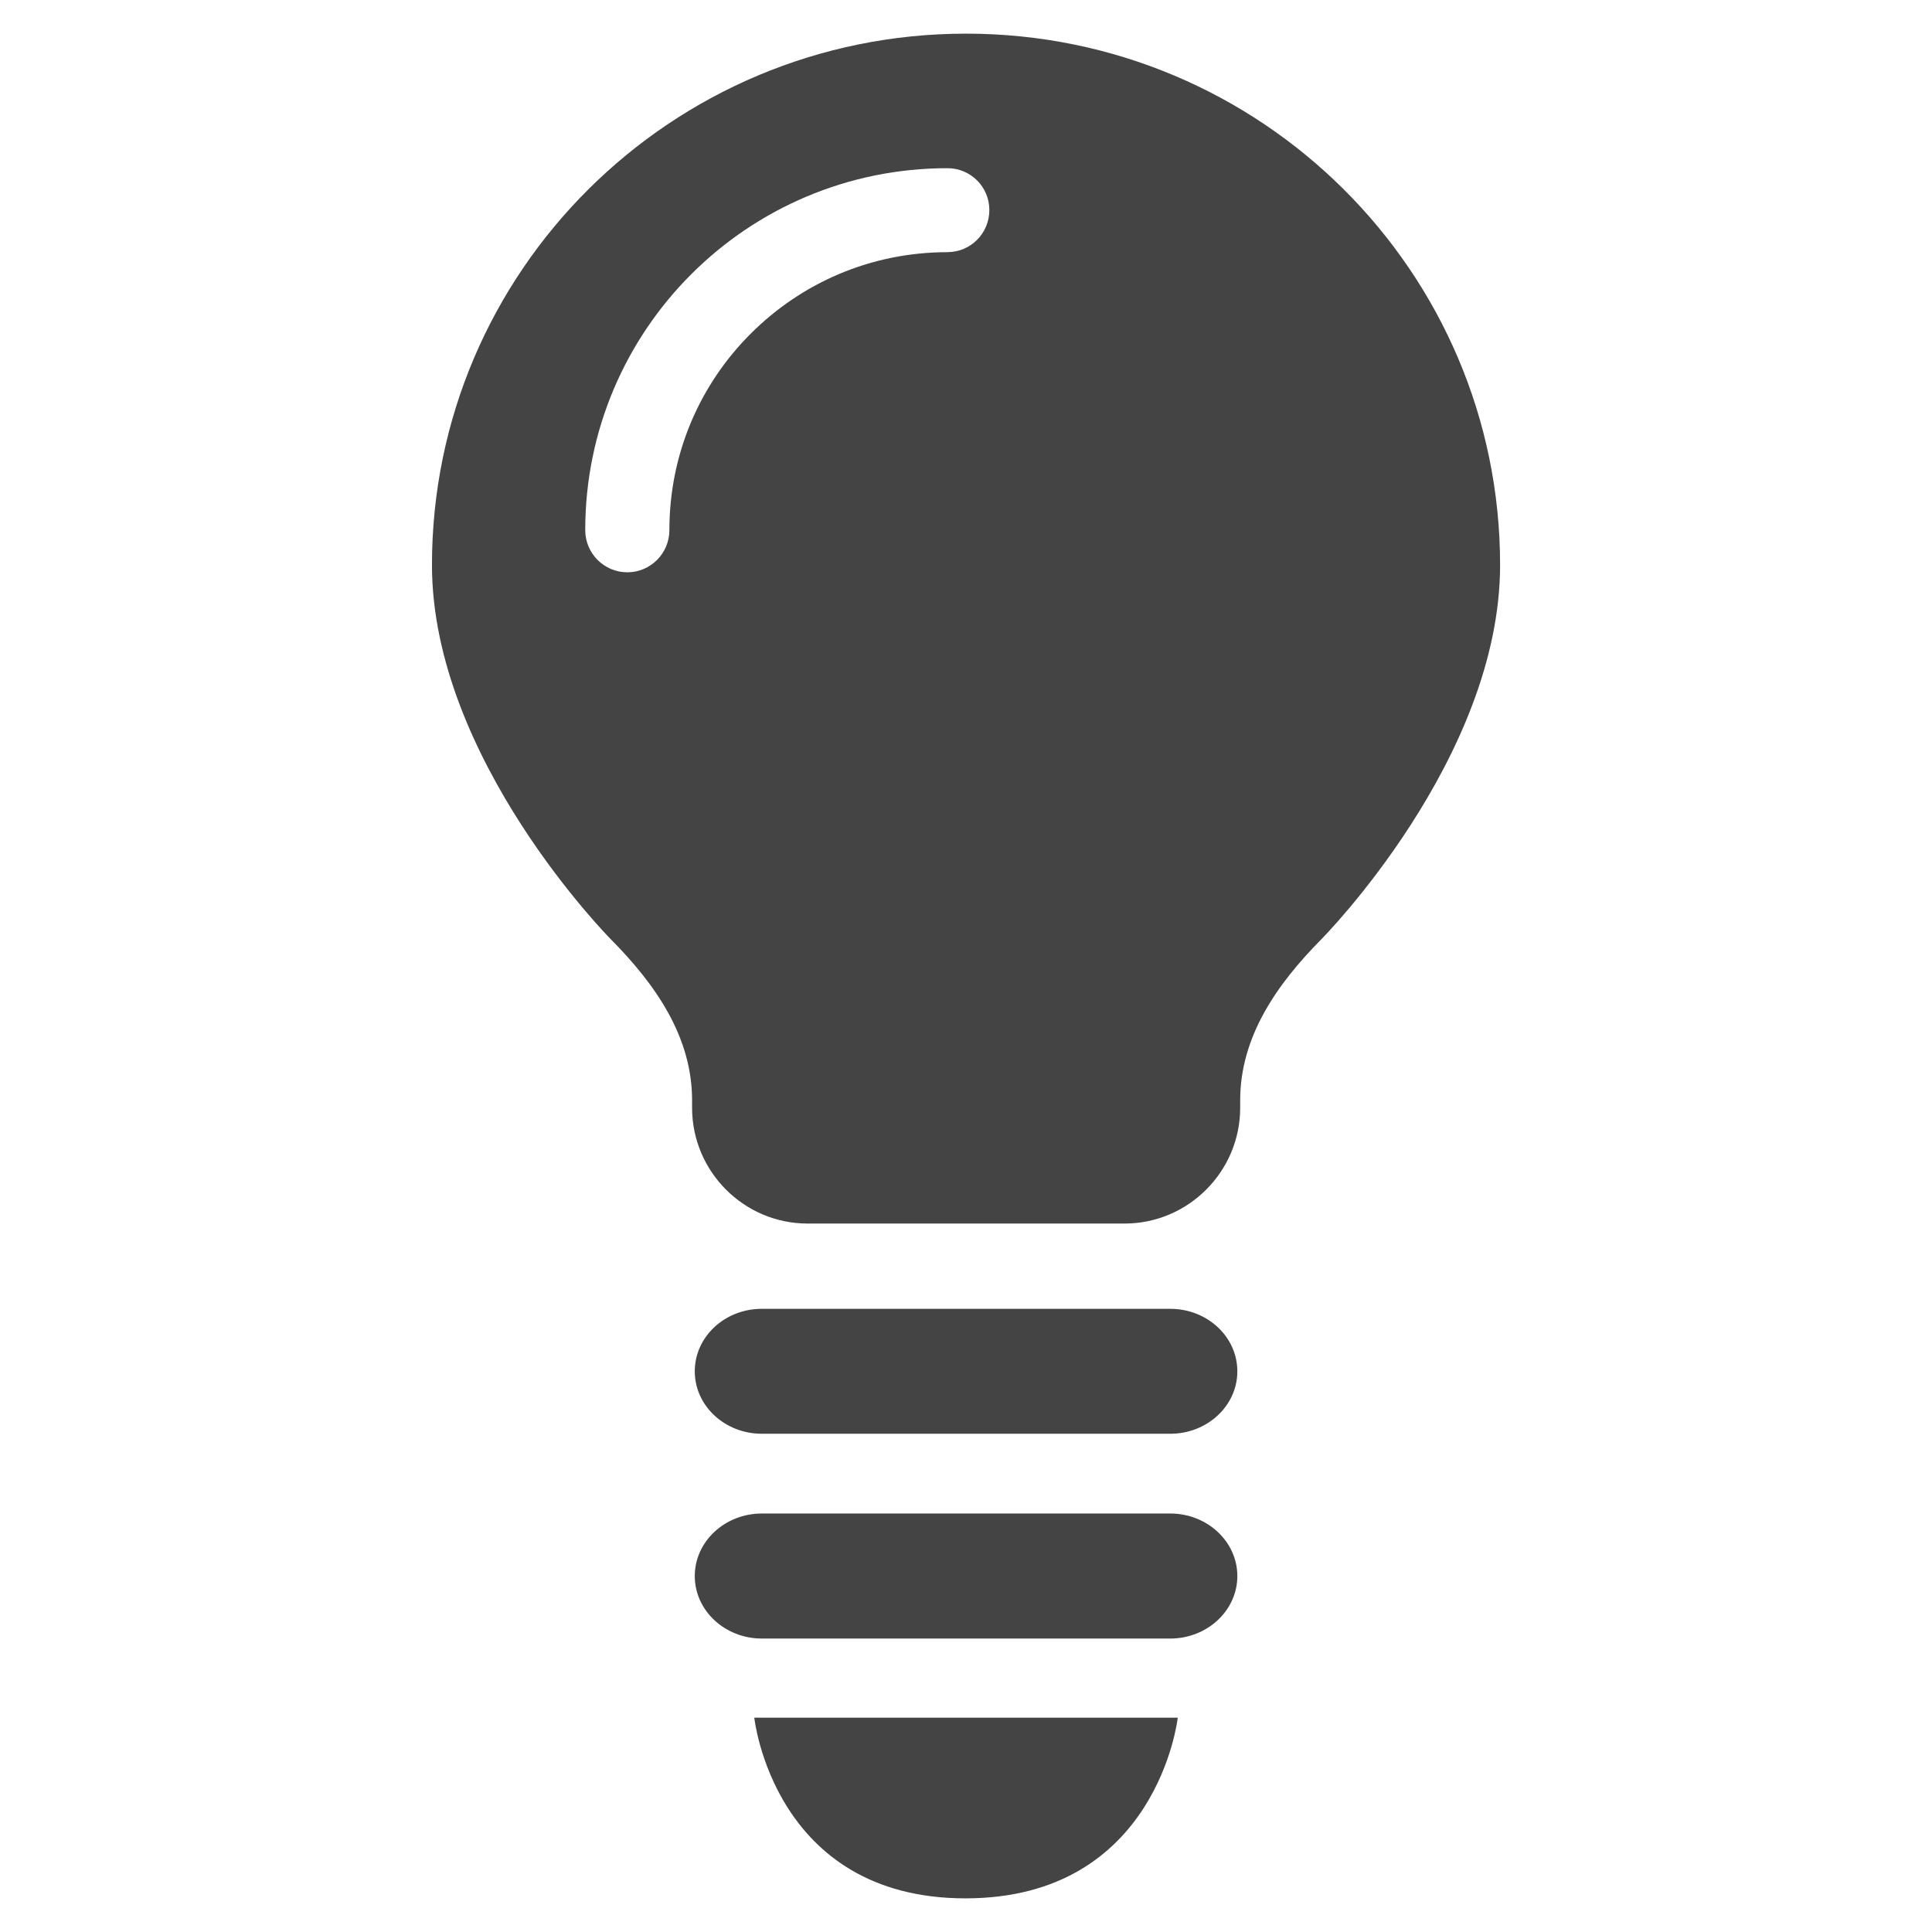 <?xml version="1.0" encoding="utf-8"?>
<!-- Generated by IcoMoon.io -->
<!DOCTYPE svg PUBLIC "-//W3C//DTD SVG 1.1//EN" "http://www.w3.org/Graphics/SVG/1.1/DTD/svg11.dtd">
<svg version="1.1" xmlns="http://www.w3.org/2000/svg" xmlns:xlink="http://www.w3.org/1999/xlink" width="36" height="36" viewBox="0 0 36 36">
<path fill="#444" d="M18 0.627c-5.495 0-9.951 4.435-9.951 9.901 0 3.613 3.331 6.972 3.331 6.972 0.834 0.841 1.516 1.817 1.516 3.003v0.14c0 1.186 0.966 2.156 2.152 2.156h5.909c1.183 0 2.152-0.97 2.152-2.156v-0.14c0-1.186 0.682-2.162 1.514-3.003 0 0 3.329-3.358 3.329-6.972 0-5.466-4.454-9.901-9.951-9.901zM17.655 4.699c-1.437 0-2.727 0.579-3.666 1.518-0.941 0.939-1.516 2.229-1.516 3.661 0 0.433-0.351 0.786-0.784 0.786s-0.784-0.353-0.784-0.786c0-3.724 3.019-6.744 6.75-6.744 0.431 0 0.78 0.347 0.78 0.78s-0.347 0.784-0.78 0.784z"></path>
<path fill="#444" d="M23.056 25.553c0 0.642-0.56 1.163-1.251 1.163h-7.609c-0.69 0-1.25-0.521-1.25-1.163 0-0.646 0.56-1.165 1.25-1.165h7.609c0.69 0 1.251 0.519 1.251 1.165z"></path>
<path fill="#444" d="M23.056 29.367c0 0.642-0.56 1.165-1.251 1.165h-7.609c-0.69 0-1.25-0.523-1.25-1.165s0.56-1.165 1.25-1.165h7.609c0.69-0 1.251 0.523 1.251 1.165z"></path>
<path fill="#444" d="M14.054 32.006h7.892c0 0-0.374 3.367-3.956 3.367-3.578 0-3.935-3.367-3.935-3.367z"></path>
</svg>
